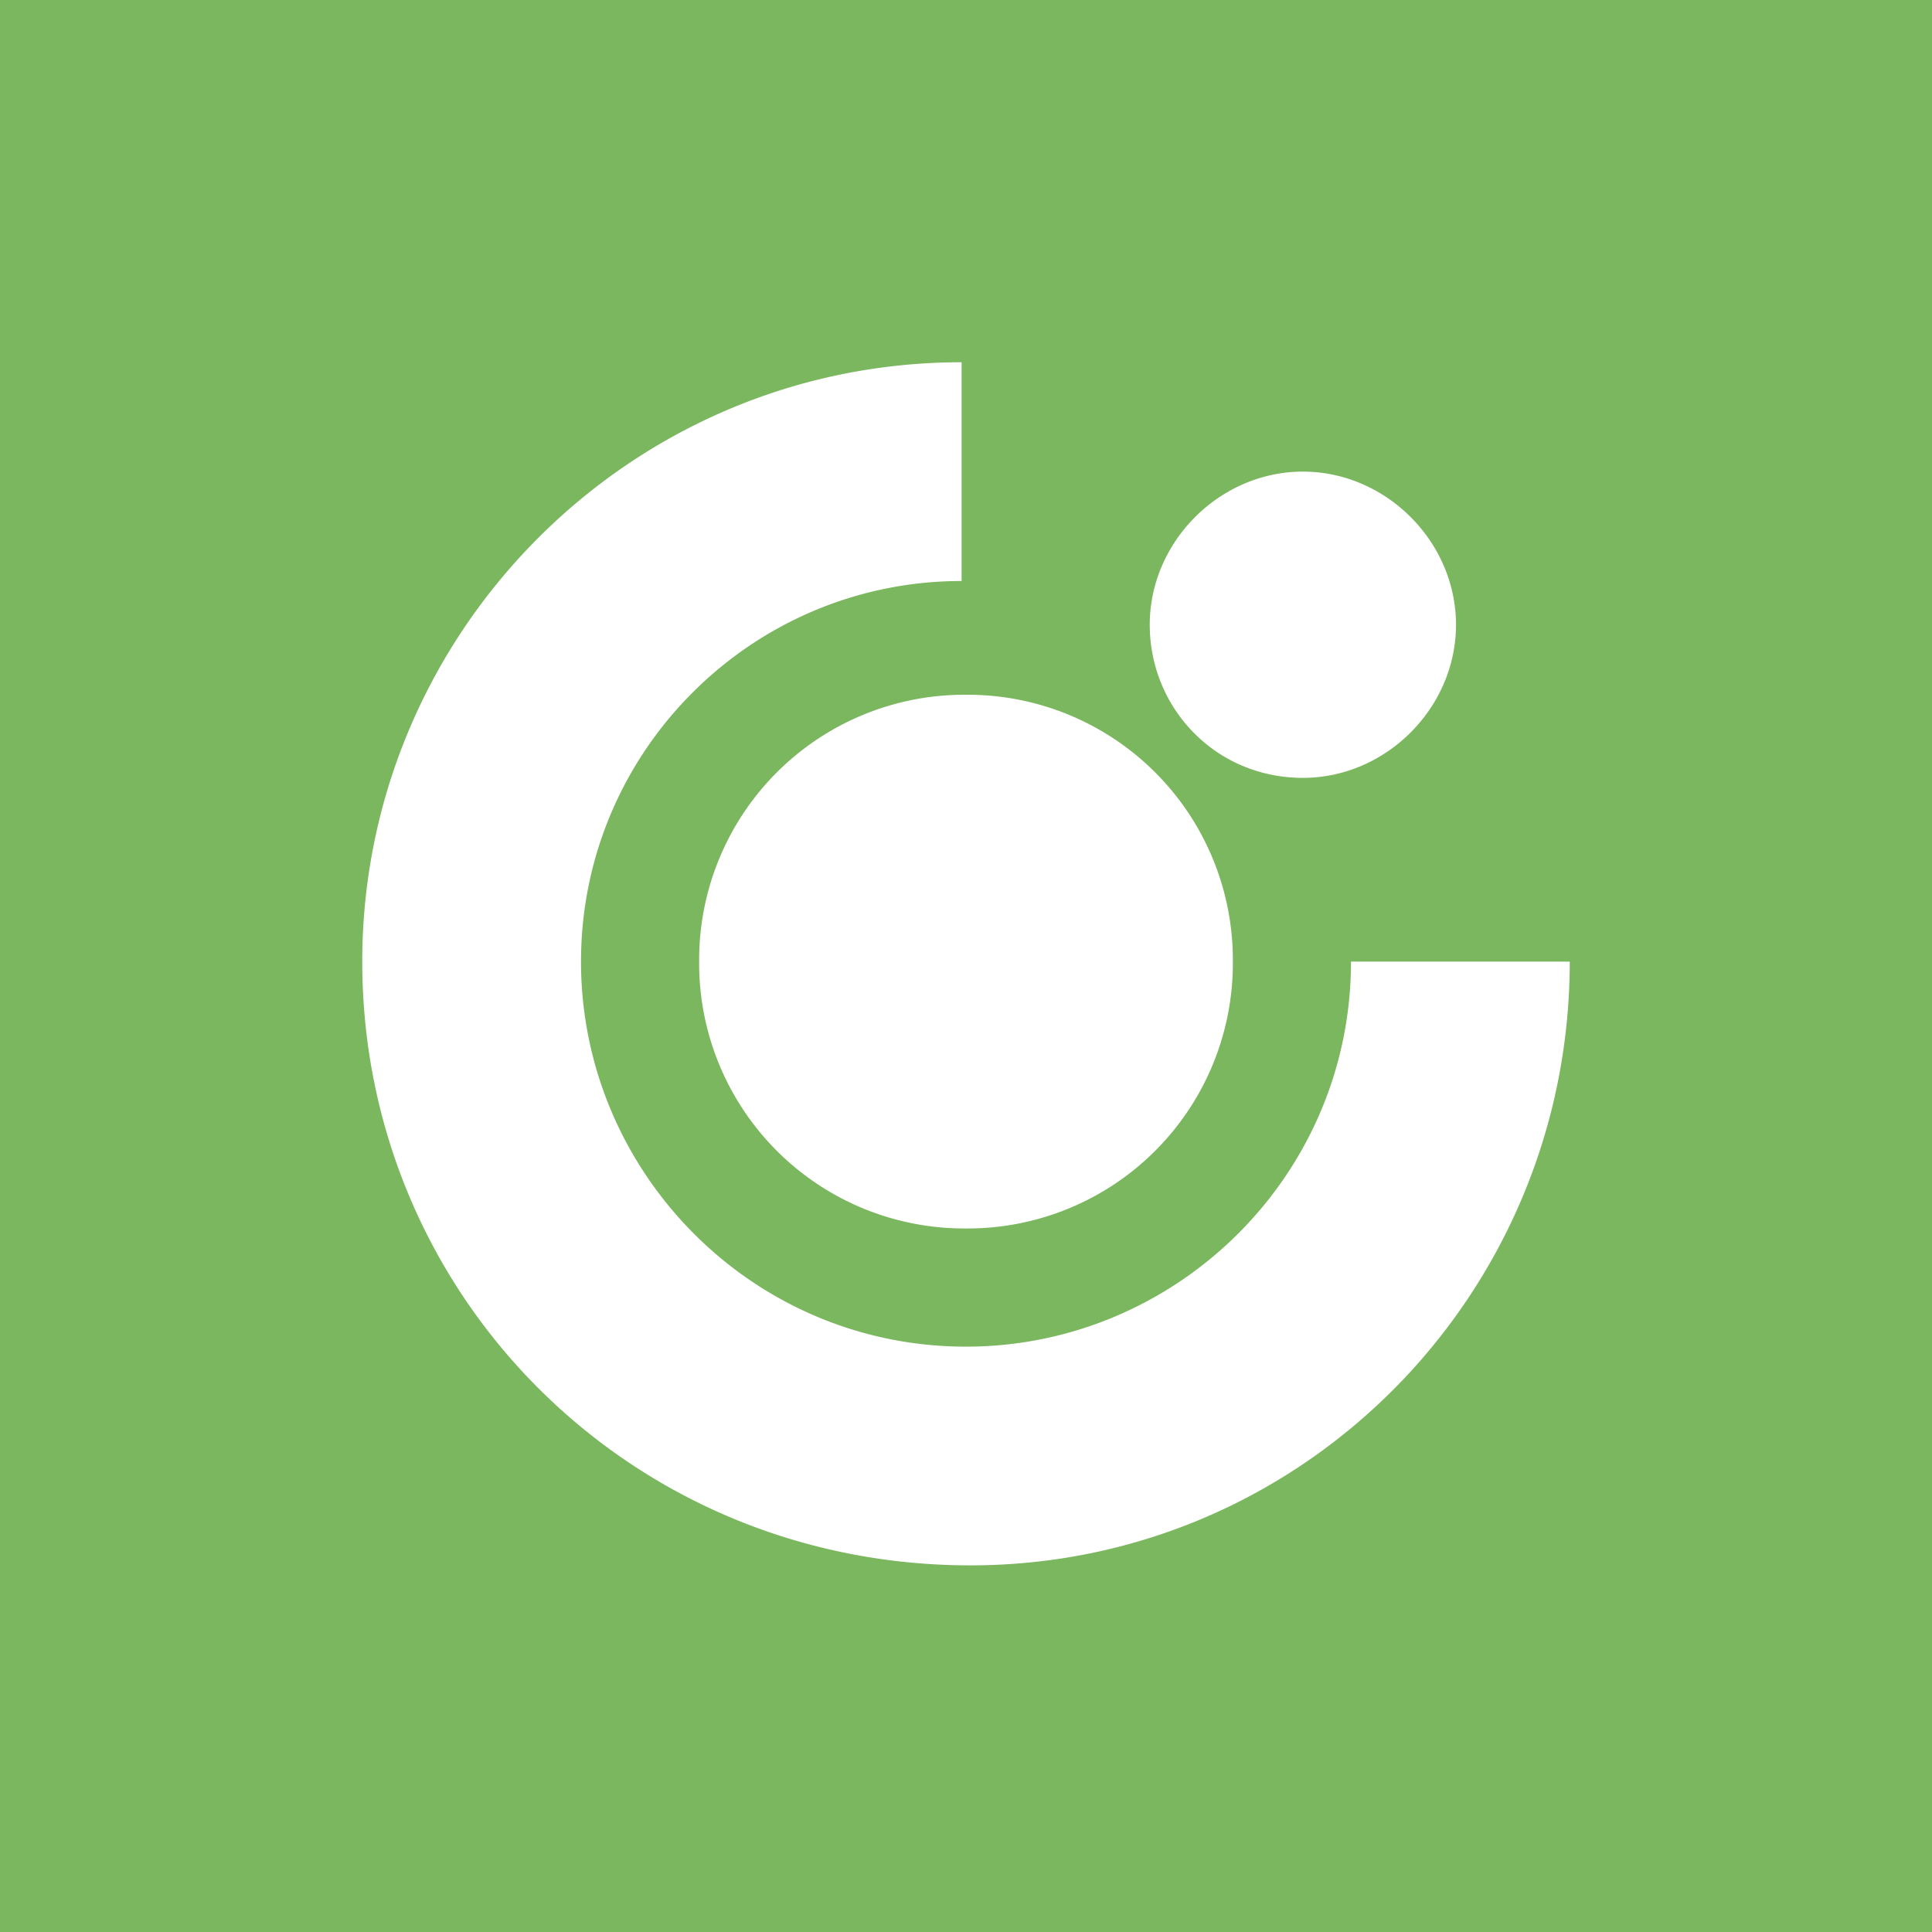 <svg width="48" height="48" fill="none" xmlns="http://www.w3.org/2000/svg"><path fill="#7AB75E" d="M0 0h48v48H0z"/><path fill-rule="evenodd" clip-rule="evenodd" d="M9 23.891C9 15.74 15.63 9 23.891 9v5.435c-5.217 0-9.456 4.239-9.456 9.456 0 5.218 4.239 9.566 9.565 9.566 5.217 0 9.565-4.24 9.565-9.566H39c0 8.261-6.63 15-14.891 15-8.479 0-15.109-6.739-15.109-15zm8.37 0a6.588 6.588 0 016.63-6.63 6.588 6.588 0 016.63 6.63 6.588 6.588 0 01-6.63 6.63 6.588 6.588 0 01-6.63-6.63zm15-12.174c-2.066 0-3.805 1.74-3.805 3.805 0 2.065 1.63 3.804 3.805 3.804 2.065 0 3.804-1.739 3.804-3.804 0-2.066-1.74-3.805-3.804-3.805z" fill="#fff"/></svg>